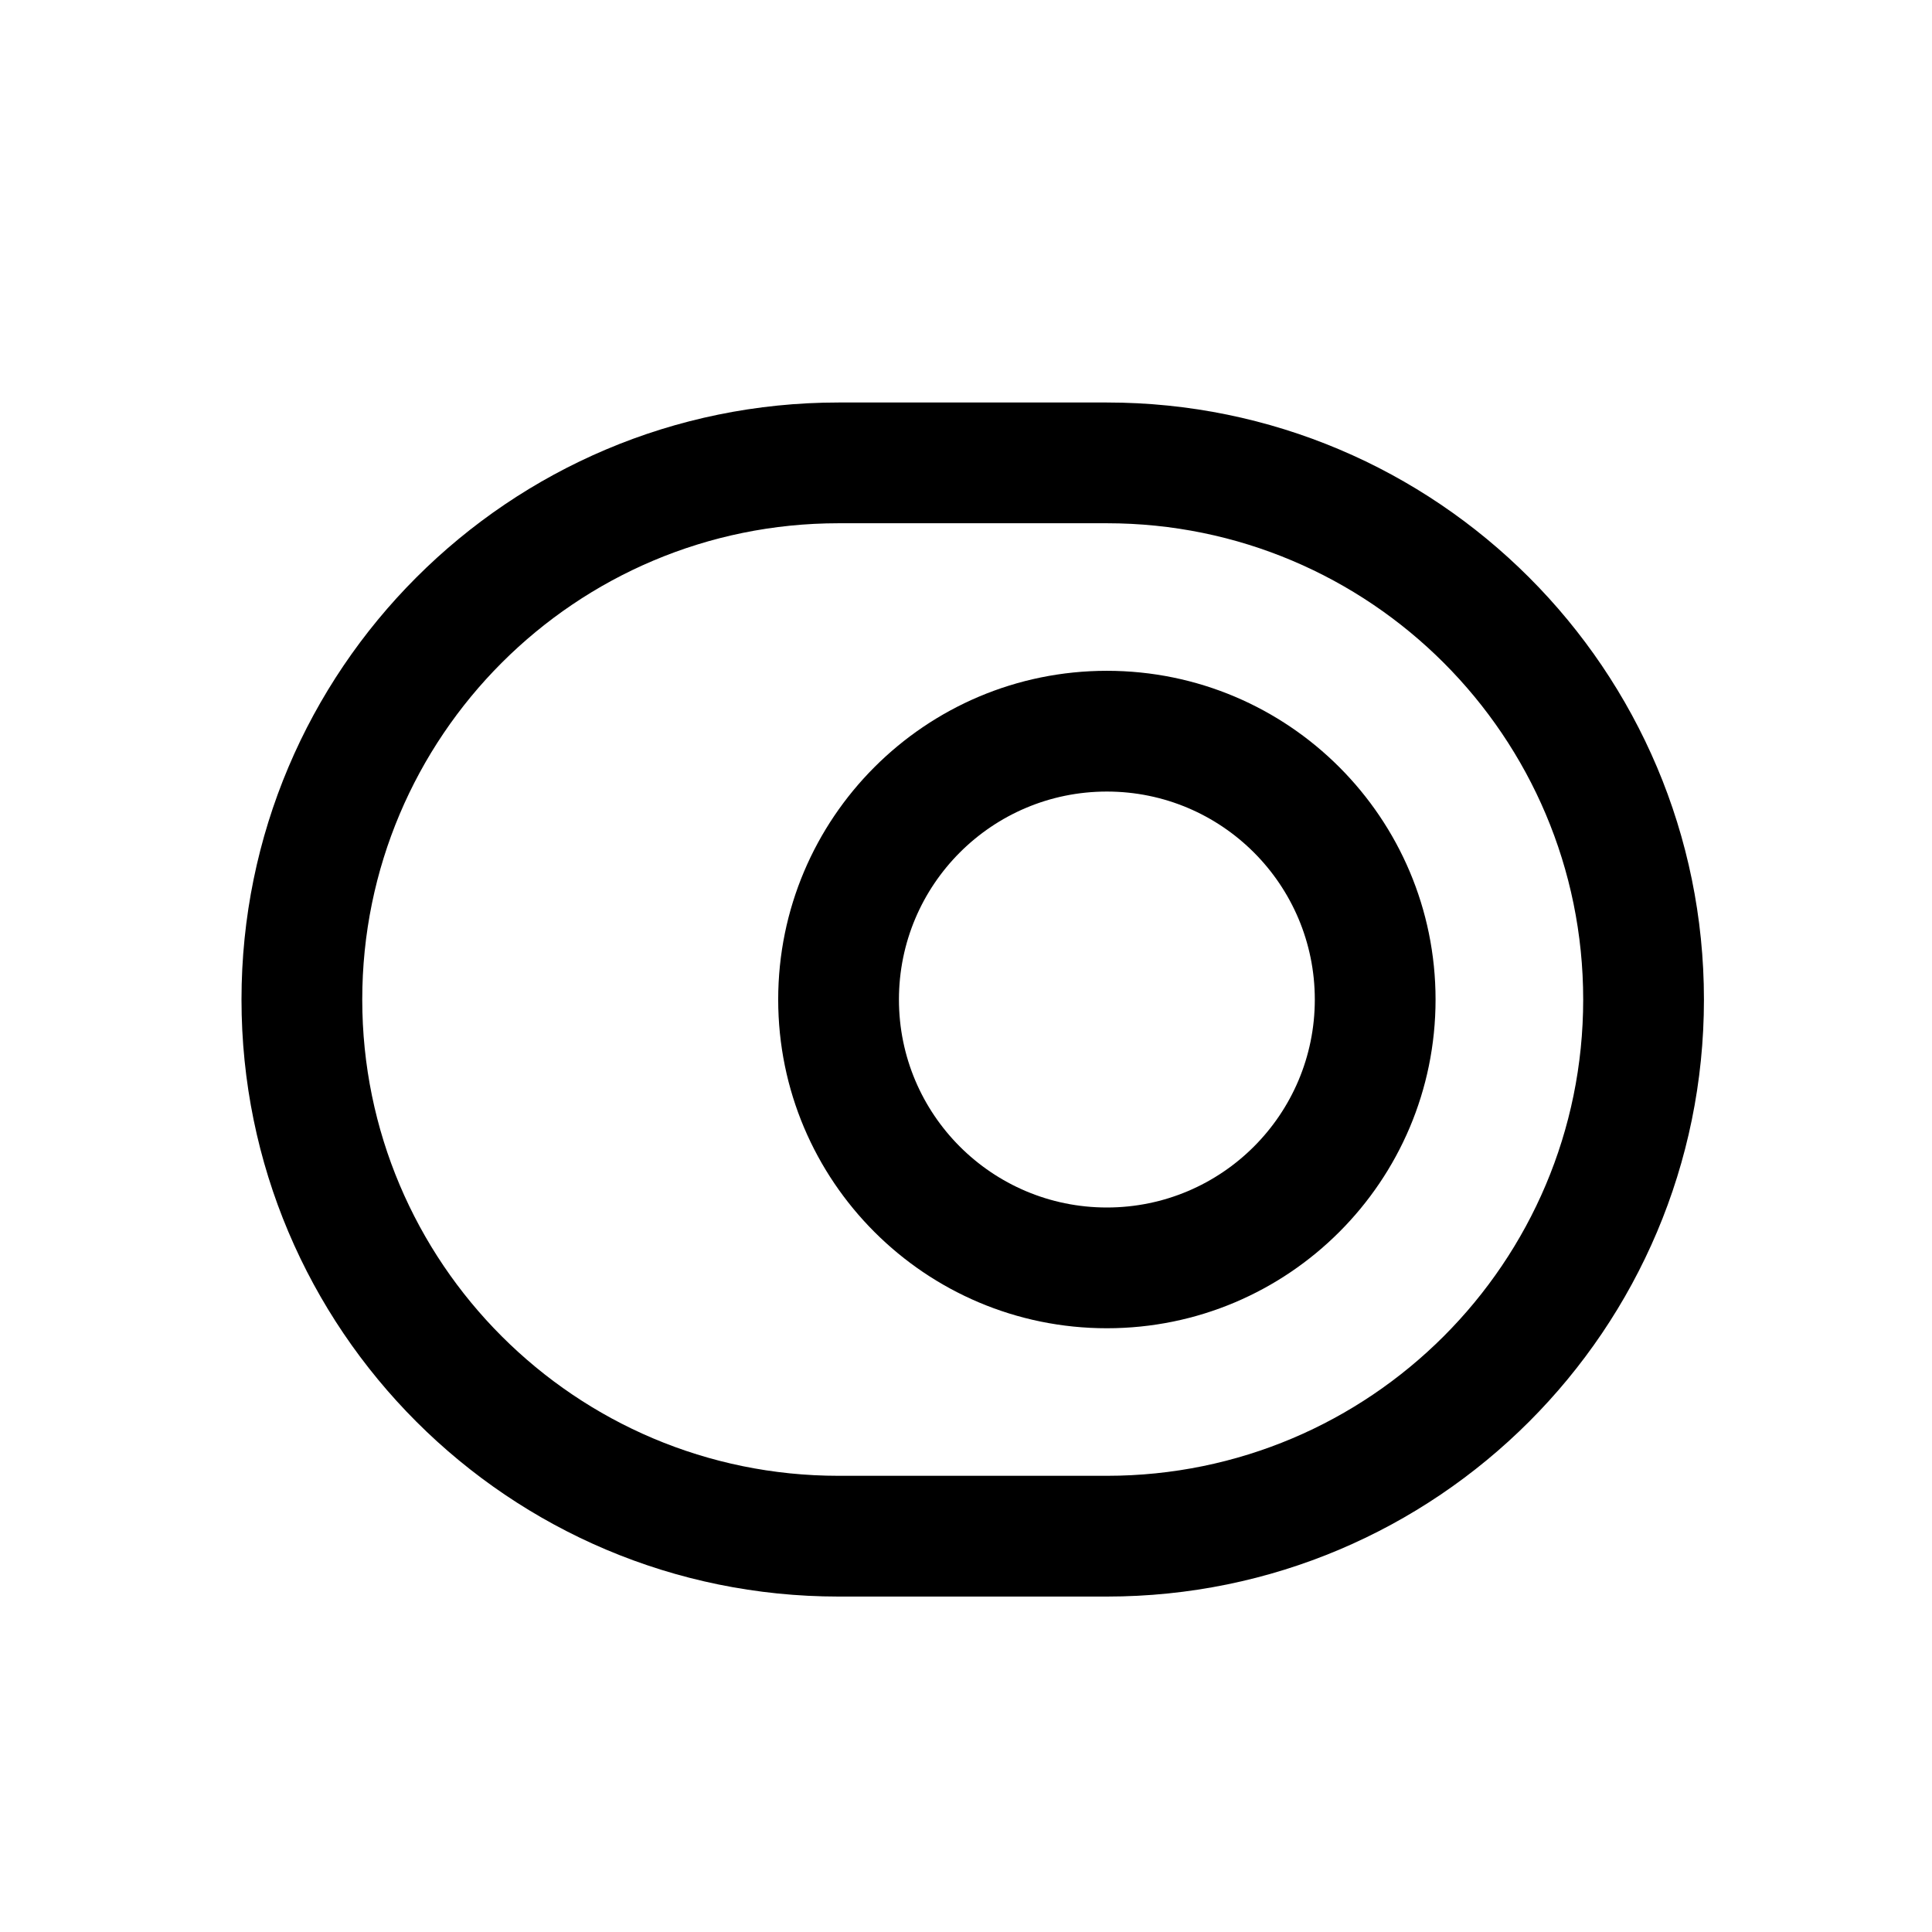 <svg width="24" height="24" viewBox="0 0 24 24" fill="none" xmlns="http://www.w3.org/2000/svg">
<path fill-rule="evenodd" clip-rule="evenodd" d="M10.417 5C6.321 5 3 8.321 3 12.417C3 16.513 6.321 19.833 10.417 19.833H13.75C17.846 19.833 21.167 16.513 21.167 12.417C21.167 8.321 17.846 5 13.75 5H10.417ZM4.5 12.417C4.5 9.149 7.149 6.5 10.417 6.5H13.75C17.018 6.5 19.667 9.149 19.667 12.417C19.667 15.684 17.018 18.333 13.75 18.333H10.417C7.149 18.333 4.5 15.684 4.5 12.417ZM11.167 12.417C11.167 10.99 12.323 9.833 13.75 9.833C15.177 9.833 16.333 10.99 16.333 12.417C16.333 13.843 15.177 15 13.75 15C12.323 15 11.167 13.843 11.167 12.417ZM13.75 8.333C11.495 8.333 9.667 10.162 9.667 12.417C9.667 14.672 11.495 16.5 13.75 16.5C16.005 16.5 17.833 14.672 17.833 12.417C17.833 10.162 16.005 8.333 13.75 8.333Z" fill="black"/>
</svg>
